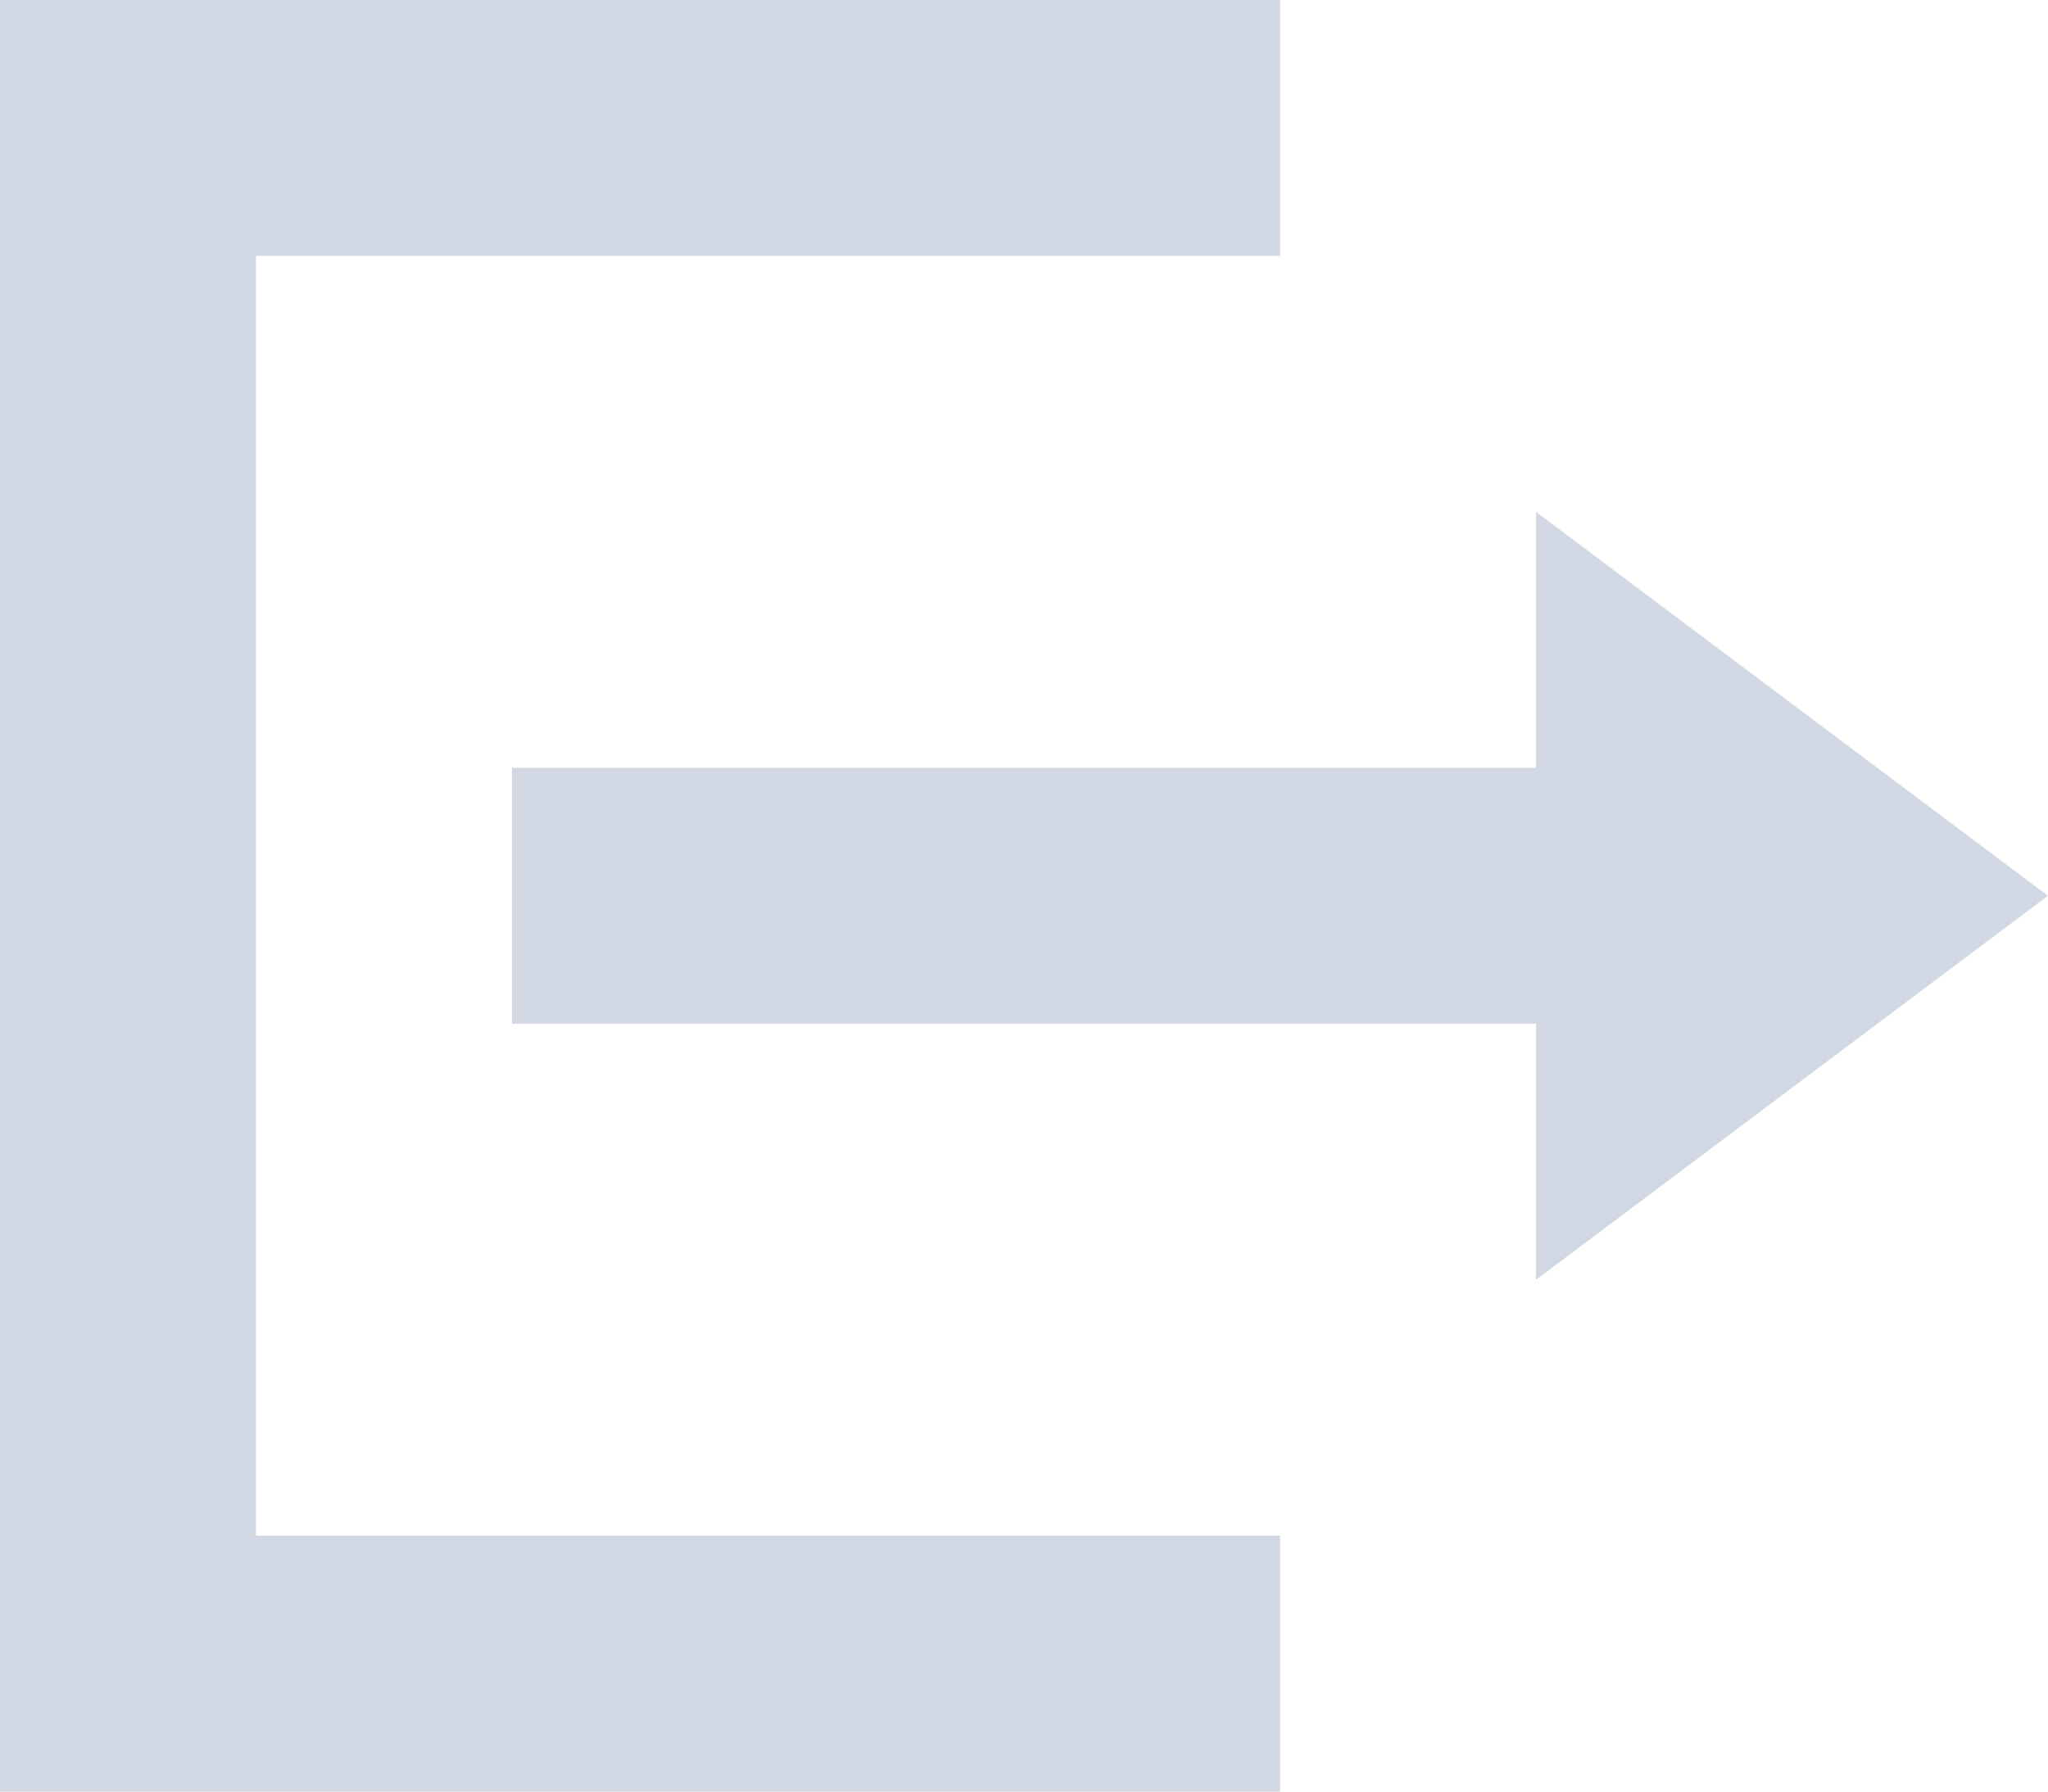 <svg xmlns="http://www.w3.org/2000/svg" width="21.177" height="18.53" viewBox="0 0 21.177 18.53">
  <path id="Icon_open-account-logout" data-name="Icon open-account-logout" d="M13.236,0V2.647H2.647V15.883H13.236V18.53H0V0Zm2.647,5.294,5.294,3.971-5.294,3.971V10.588H5.294V7.941H15.883Z" fill="#d1d8e3"/>
</svg>
